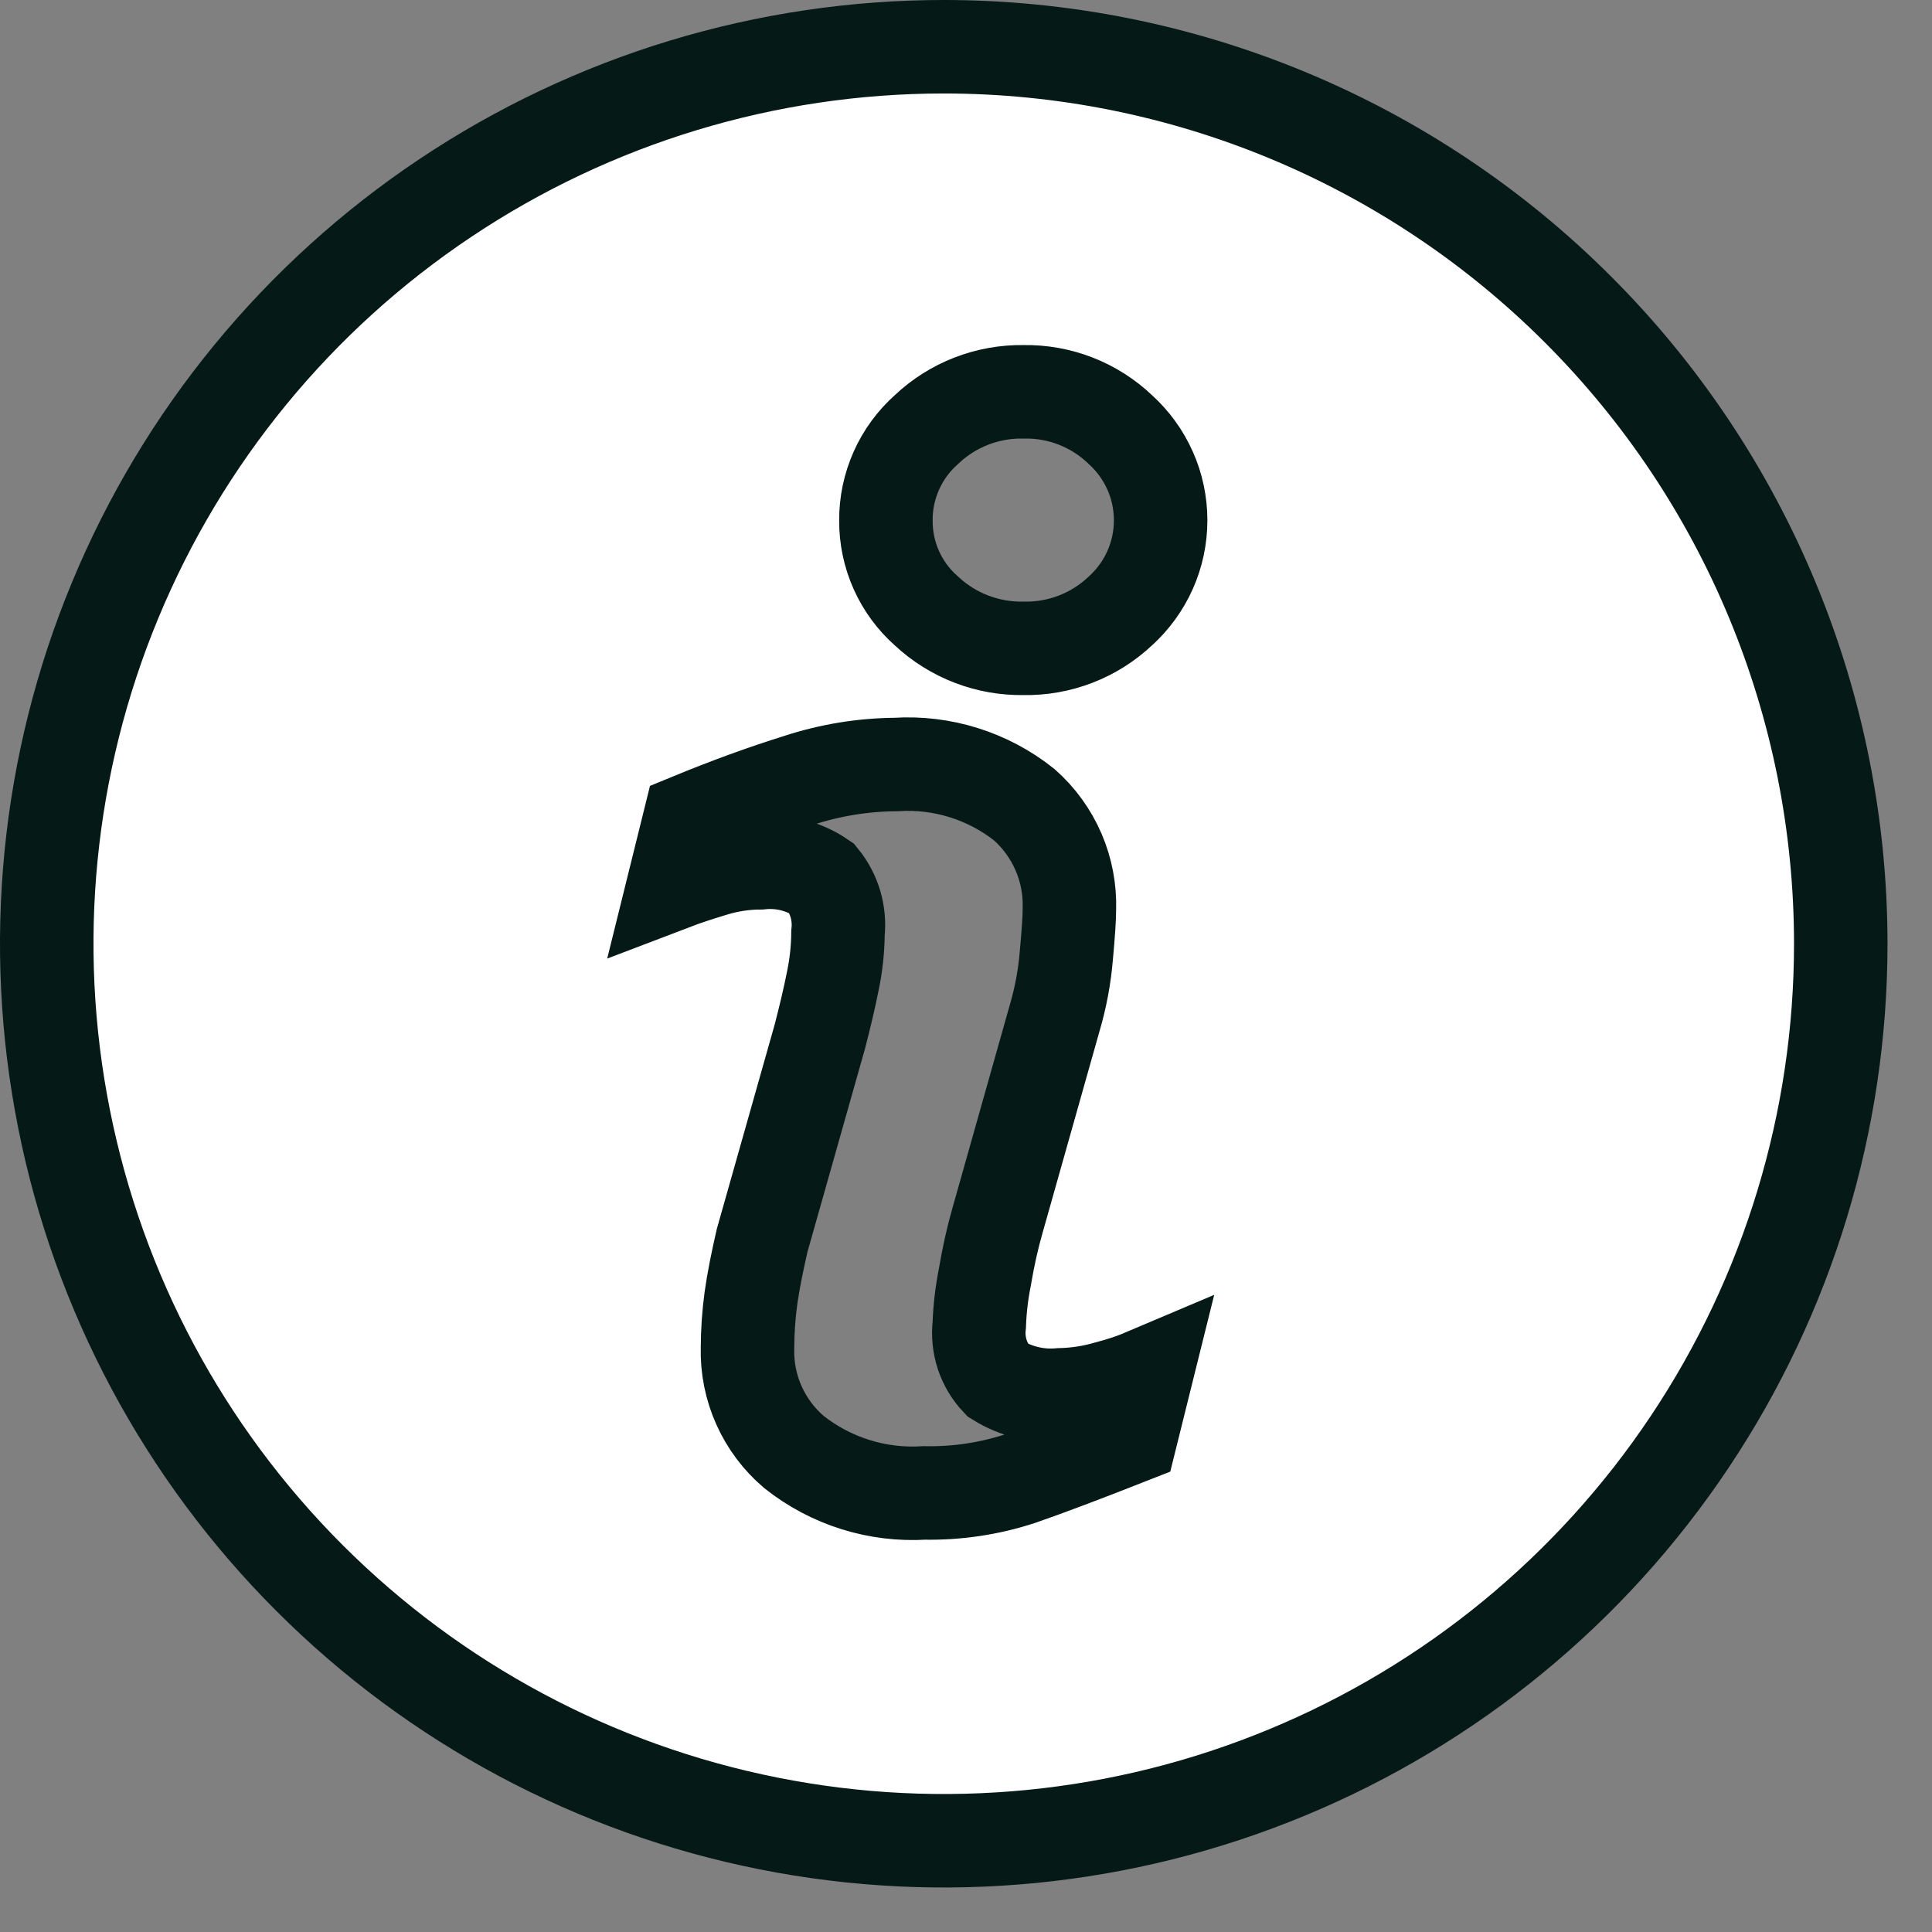 <svg width="31" height="31" viewBox="0 0 31 31" fill="none" xmlns="http://www.w3.org/2000/svg">
<rect x="0" y="0" width="31" height="31" fill="#808080" stroke="none"/>
<g clip-path="url(#clip0_1_195)">
<path d="M15.143 0.75C12.296 0.75 9.514 1.594 7.147 3.176C4.78 4.757 2.935 7.005 1.846 9.635C0.756 12.265 0.471 15.159 1.027 17.951C1.582 20.743 2.953 23.308 4.966 25.32C6.979 27.333 9.543 28.704 12.335 29.259C15.127 29.815 18.021 29.53 20.651 28.44C23.281 27.351 25.529 25.506 27.11 23.139C28.692 20.772 29.536 17.99 29.536 15.143C29.536 11.326 28.02 7.665 25.32 4.966C22.621 2.266 18.96 0.75 15.143 0.75ZM18.143 23.057C17.402 23.349 16.811 23.572 16.37 23.725C15.874 23.887 15.354 23.965 14.832 23.955C14.077 24.002 13.332 23.768 12.739 23.298C12.498 23.093 12.307 22.838 12.178 22.549C12.049 22.261 11.986 21.948 11.994 21.632C11.995 21.364 12.013 21.097 12.049 20.832C12.087 20.559 12.149 20.253 12.228 19.907L13.155 16.632C13.236 16.318 13.308 16.019 13.363 15.741C13.416 15.487 13.444 15.229 13.446 14.97C13.463 14.814 13.449 14.657 13.405 14.506C13.36 14.356 13.287 14.216 13.188 14.094C12.899 13.895 12.547 13.806 12.198 13.844C11.948 13.845 11.7 13.882 11.461 13.954C11.211 14.03 10.994 14.1 10.816 14.168L11.066 13.159C11.673 12.909 12.253 12.697 12.808 12.524C13.314 12.358 13.842 12.271 14.375 12.267C15.118 12.219 15.853 12.449 16.436 12.913C16.672 13.122 16.86 13.381 16.985 13.671C17.11 13.961 17.169 14.274 17.159 14.59C17.159 14.733 17.142 14.983 17.109 15.341C17.081 15.676 17.019 16.007 16.924 16.33L16.002 19.595C15.927 19.857 15.859 20.157 15.802 20.495C15.752 20.746 15.722 21.001 15.713 21.257C15.694 21.417 15.71 21.58 15.76 21.733C15.811 21.886 15.894 22.027 16.005 22.144C16.306 22.331 16.66 22.414 17.013 22.381C17.271 22.375 17.527 22.336 17.775 22.263C17.986 22.209 18.192 22.14 18.392 22.055L18.143 23.057ZM17.977 9.803C17.558 10.199 17 10.414 16.424 10.403C15.846 10.413 15.287 10.198 14.865 9.803C14.659 9.622 14.494 9.398 14.382 9.147C14.27 8.897 14.213 8.625 14.215 8.35C14.213 8.075 14.271 7.803 14.383 7.551C14.495 7.3 14.659 7.076 14.865 6.893C15.285 6.494 15.845 6.277 16.424 6.287C17.001 6.276 17.56 6.494 17.977 6.893C18.18 7.077 18.343 7.302 18.454 7.552C18.566 7.803 18.623 8.074 18.623 8.348C18.623 8.623 18.566 8.894 18.454 9.145C18.343 9.395 18.18 9.619 17.977 9.803Z" fill="white" stroke="#051917" stroke-width="1.5"/>
</g>
<defs>
<clipPath id="clip0_1_195">
<rect width="30.286" height="30.286" fill="white"/>
</clipPath>
</defs>
</svg>
